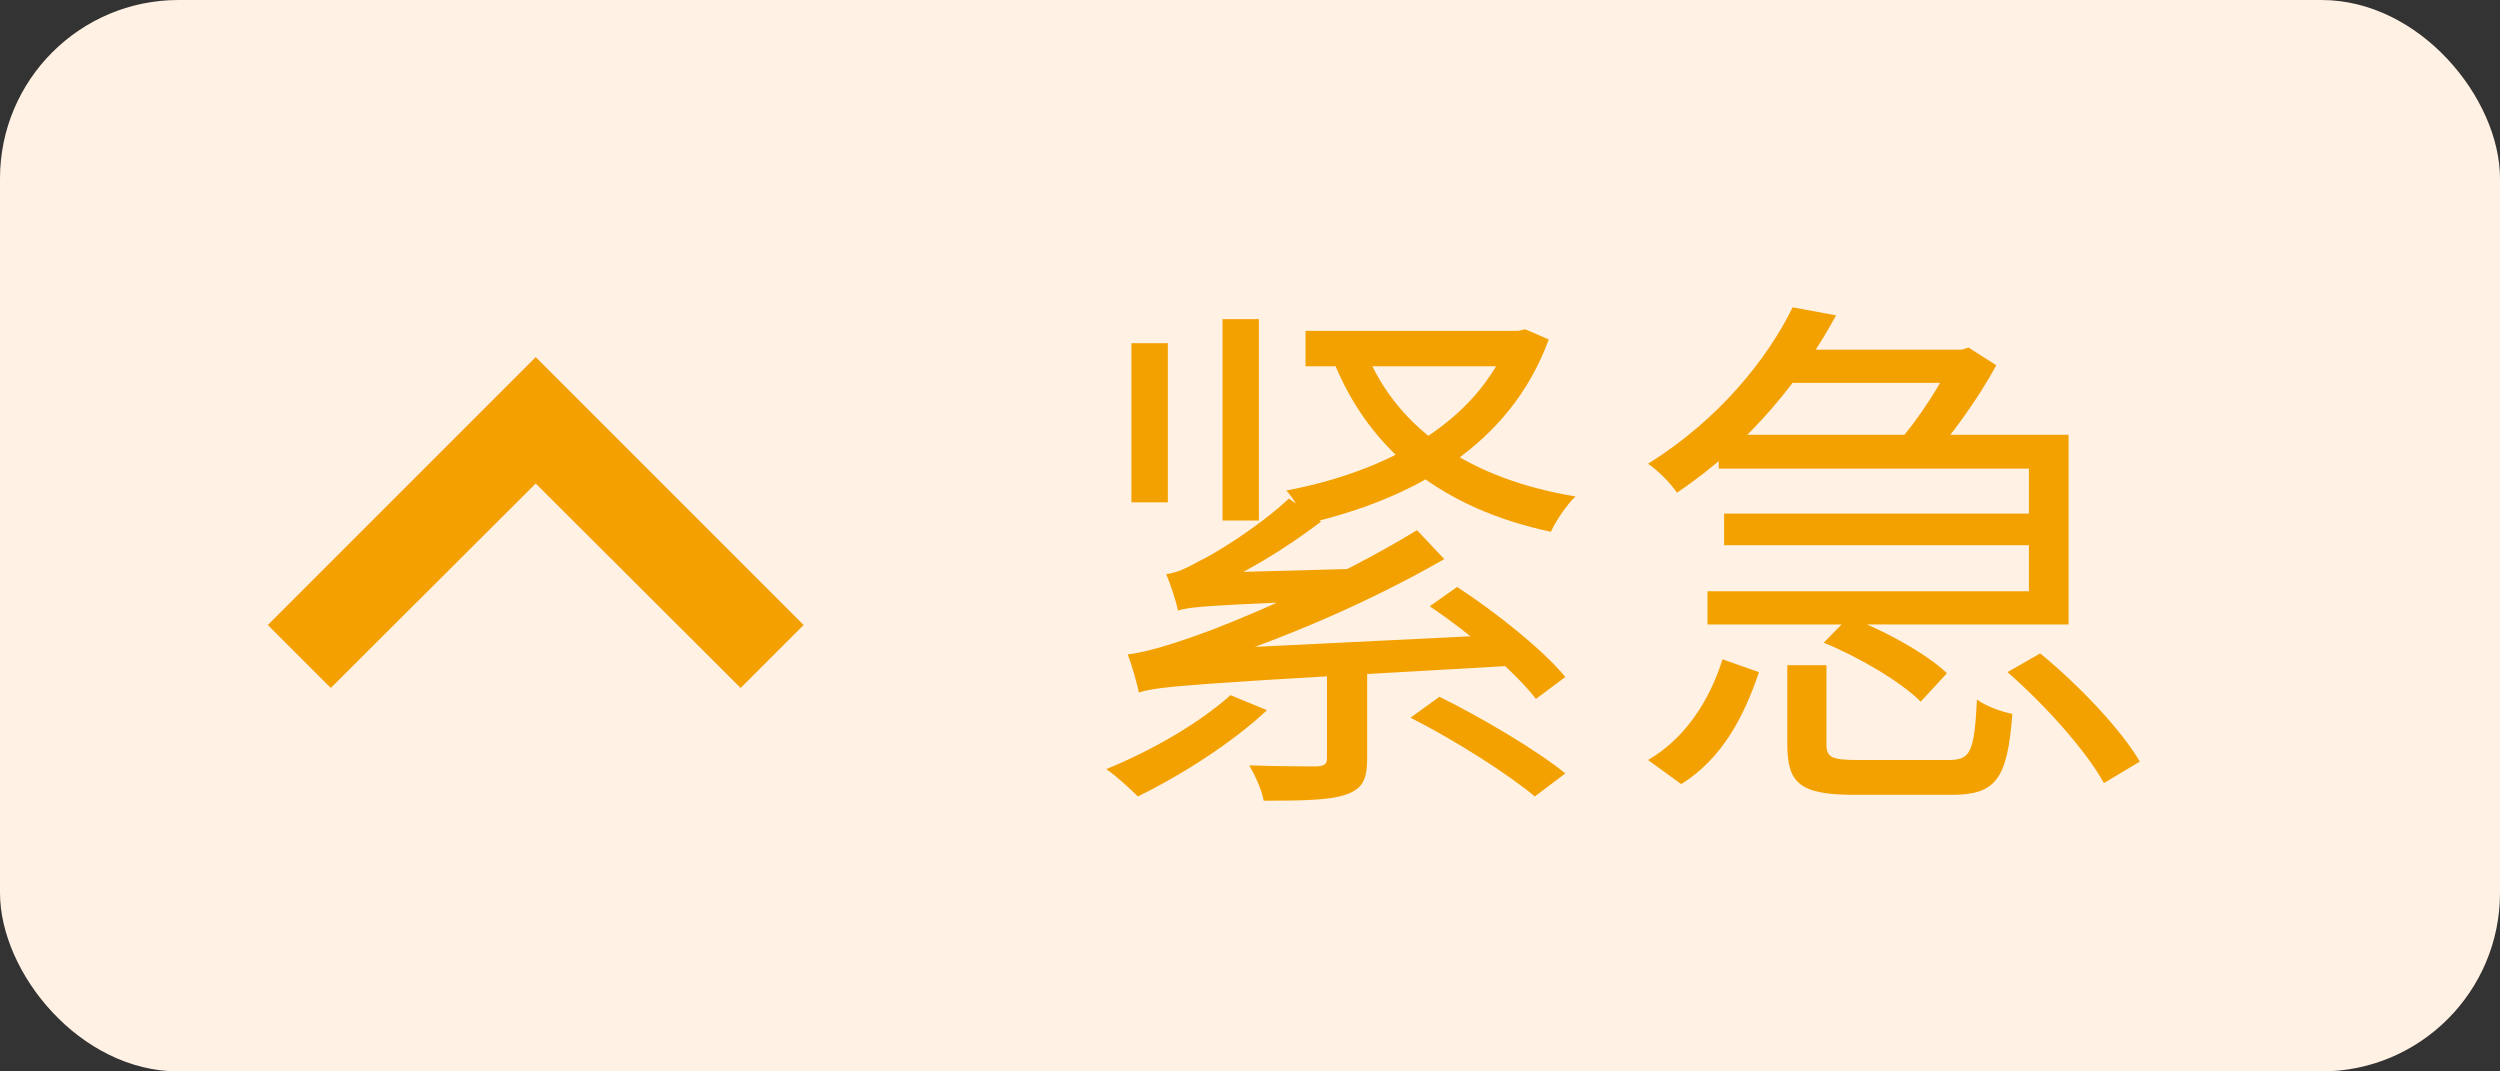 <svg width="56" height="24" viewBox="0 0 56 24" fill="none" xmlns="http://www.w3.org/2000/svg">
<rect x="0" y="0" width="56" height="24" fill="#333333" stroke="none"/>
<rect width="56" height="24" rx="4" fill="#FFF1E3"/>
<g clip-path="url(#clip0_805_3214)">
<path d="M7.41 15.41L12 10.83L16.59 15.41L18 14L12 8L6 14L7.41 15.41Z" fill="#F3A000"/>
</g>
<path d="M25.512 15.512C25.512 15.344 26.172 15.164 26.172 15.164V15.14C28.236 14.516 30.36 13.664 32.352 12.524L31.74 11.876C29.88 13.016 27.552 13.976 26.82 14.228C26.148 14.468 25.644 14.612 25.26 14.66C25.356 14.9 25.476 15.332 25.512 15.512ZM25.512 15.512C25.968 15.368 26.64 15.32 34.092 14.9C34.032 14.744 33.96 14.432 33.936 14.204L26.124 14.588L25.5 14.9L25.512 15.512ZM26.388 13.676C26.388 13.496 26.94 13.268 26.94 13.268V13.244C27.84 12.872 28.752 12.32 29.592 11.684L28.872 11.168C28.164 11.828 27.168 12.428 26.856 12.572C26.58 12.728 26.34 12.836 26.124 12.86C26.22 13.088 26.352 13.496 26.388 13.676ZM26.388 13.676C26.64 13.592 27.048 13.556 30.228 13.436C30.264 13.268 30.348 12.944 30.42 12.74L26.868 12.836L26.388 13.076V13.676ZM29.724 14.672V16.976C29.724 17.12 29.676 17.156 29.484 17.168C29.304 17.168 28.692 17.168 27.984 17.144C28.116 17.372 28.26 17.684 28.308 17.936C29.184 17.936 29.772 17.924 30.132 17.804C30.528 17.672 30.624 17.456 30.624 16.988V14.672H29.724ZM32.028 13.58C32.916 14.18 33.936 15.044 34.404 15.656L35.064 15.164C34.56 14.552 33.504 13.712 32.64 13.148L32.028 13.58ZM31.596 16.076C32.568 16.568 33.78 17.336 34.38 17.84L35.064 17.324C34.428 16.808 33.192 16.076 32.244 15.608L31.596 16.076ZM27.564 15.572C26.868 16.196 25.788 16.82 24.78 17.228C24.996 17.372 25.332 17.684 25.488 17.84C26.448 17.372 27.6 16.64 28.38 15.908L27.564 15.572ZM29.244 7.412V8.204H34.044V7.412H29.244ZM30.6 7.892L29.868 8.084C30.684 10.124 32.328 11.396 34.74 11.912C34.848 11.672 35.088 11.312 35.292 11.12C32.952 10.736 31.308 9.632 30.6 7.892ZM33.828 7.412V7.544C33.108 9.476 31.044 10.568 28.812 10.988C28.98 11.156 29.172 11.516 29.256 11.732C31.668 11.18 33.828 9.968 34.692 7.604L34.164 7.376L34.008 7.412H33.828ZM25.344 7.688V11.252H26.16V7.688H25.344ZM27.384 7.148V11.66H28.2V7.148H27.384ZM38.5 9.74V10.496H45.448V13.244H38.248V13.988H46.336V9.74H38.5ZM39.844 7.832V8.576H43.96V7.832H39.844ZM38.62 11.504V12.212H45.796V11.504H38.62ZM40.156 6.884C39.592 8.036 38.5 9.404 36.916 10.388C37.132 10.532 37.42 10.82 37.564 11.036C39.244 9.908 40.384 8.432 41.128 7.064L40.156 6.884ZM40.036 14.9V16.676C40.036 17.552 40.324 17.804 41.548 17.804C41.788 17.804 43.468 17.804 43.72 17.804C44.704 17.804 44.968 17.456 45.076 15.992C44.836 15.944 44.464 15.812 44.284 15.668C44.224 16.856 44.14 17.024 43.648 17.024C43.276 17.024 41.884 17.024 41.62 17.024C41.02 17.024 40.912 16.964 40.912 16.664V14.9H40.036ZM40.852 14.396C41.644 14.72 42.58 15.272 43.024 15.716L43.612 15.08C43.144 14.636 42.208 14.12 41.416 13.82L40.852 14.396ZM44.968 15.056C45.808 15.788 46.732 16.82 47.128 17.54L47.932 17.06C47.512 16.34 46.552 15.332 45.7 14.636L44.968 15.056ZM38.584 14.768C38.308 15.656 37.768 16.532 36.916 17.024L37.66 17.564C38.584 16.988 39.076 16.028 39.4 15.056L38.584 14.768ZM43.756 7.832V8C43.504 8.576 42.952 9.428 42.484 9.944C42.688 10.04 43 10.232 43.168 10.364C43.672 9.812 44.32 8.924 44.716 8.18L44.092 7.784L43.948 7.832H43.756Z" fill="#F3A100"/>
<defs>
<clipPath id="clip0_805_3214">
<rect width="24" height="24" fill="white"/>
</clipPath>
</defs>
</svg>
